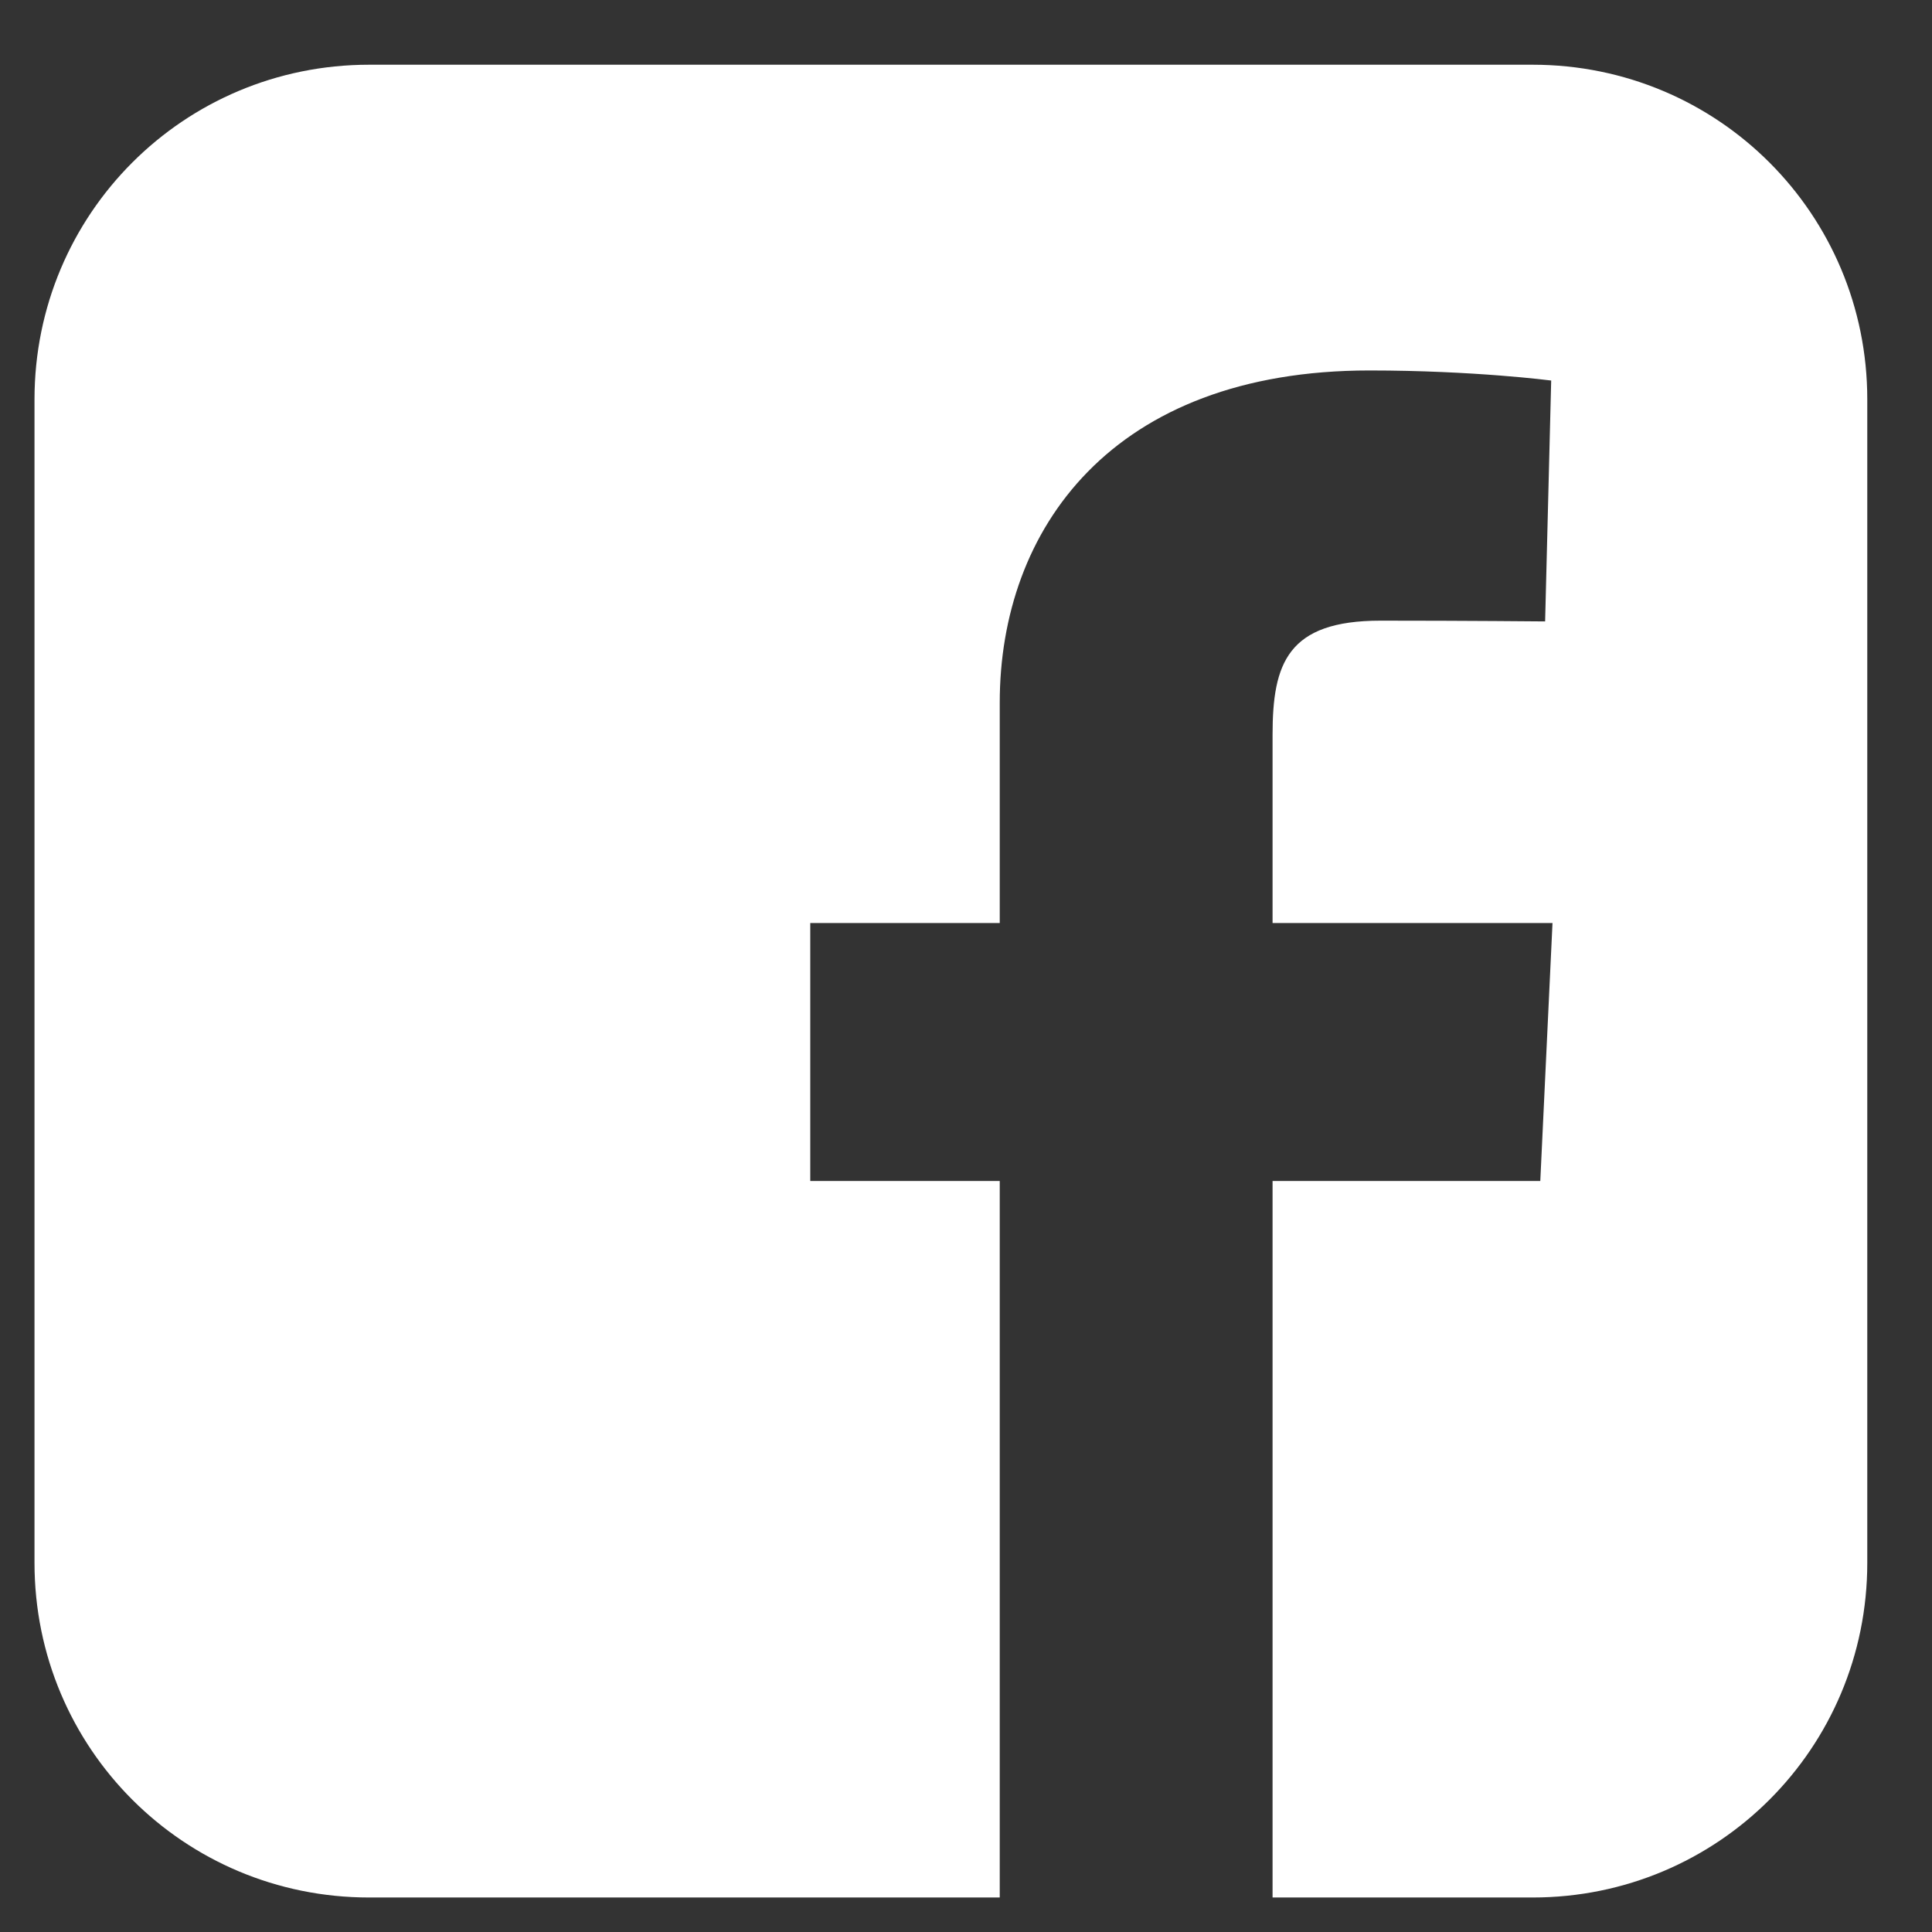 <svg width="28" height="28" viewBox="0 0 28 28" fill="none" xmlns="http://www.w3.org/2000/svg">
<rect x="0" y="0" width="28" height="28" fill="#333333" stroke="none"/>
<path d="M5.35 0.938C2.663 0.938 0.5 3.101 0.5 5.788V22.65C0.5 25.337 2.663 27.5 5.35 27.5H14.489V17.116H11.743V13.377H14.489V10.183C14.489 7.673 16.112 5.369 19.849 5.369C21.362 5.369 22.481 5.515 22.481 5.515L22.393 9.006C22.393 9.006 21.252 8.995 20.007 8.995C18.659 8.995 18.443 9.616 18.443 10.647V13.377H22.5L22.323 17.116H18.443V27.5H22.212C24.899 27.5 27.062 25.337 27.062 22.65V5.788C27.062 3.101 24.899 0.938 22.212 0.938H5.35L5.35 0.938Z" fill="white"/>
</svg>
